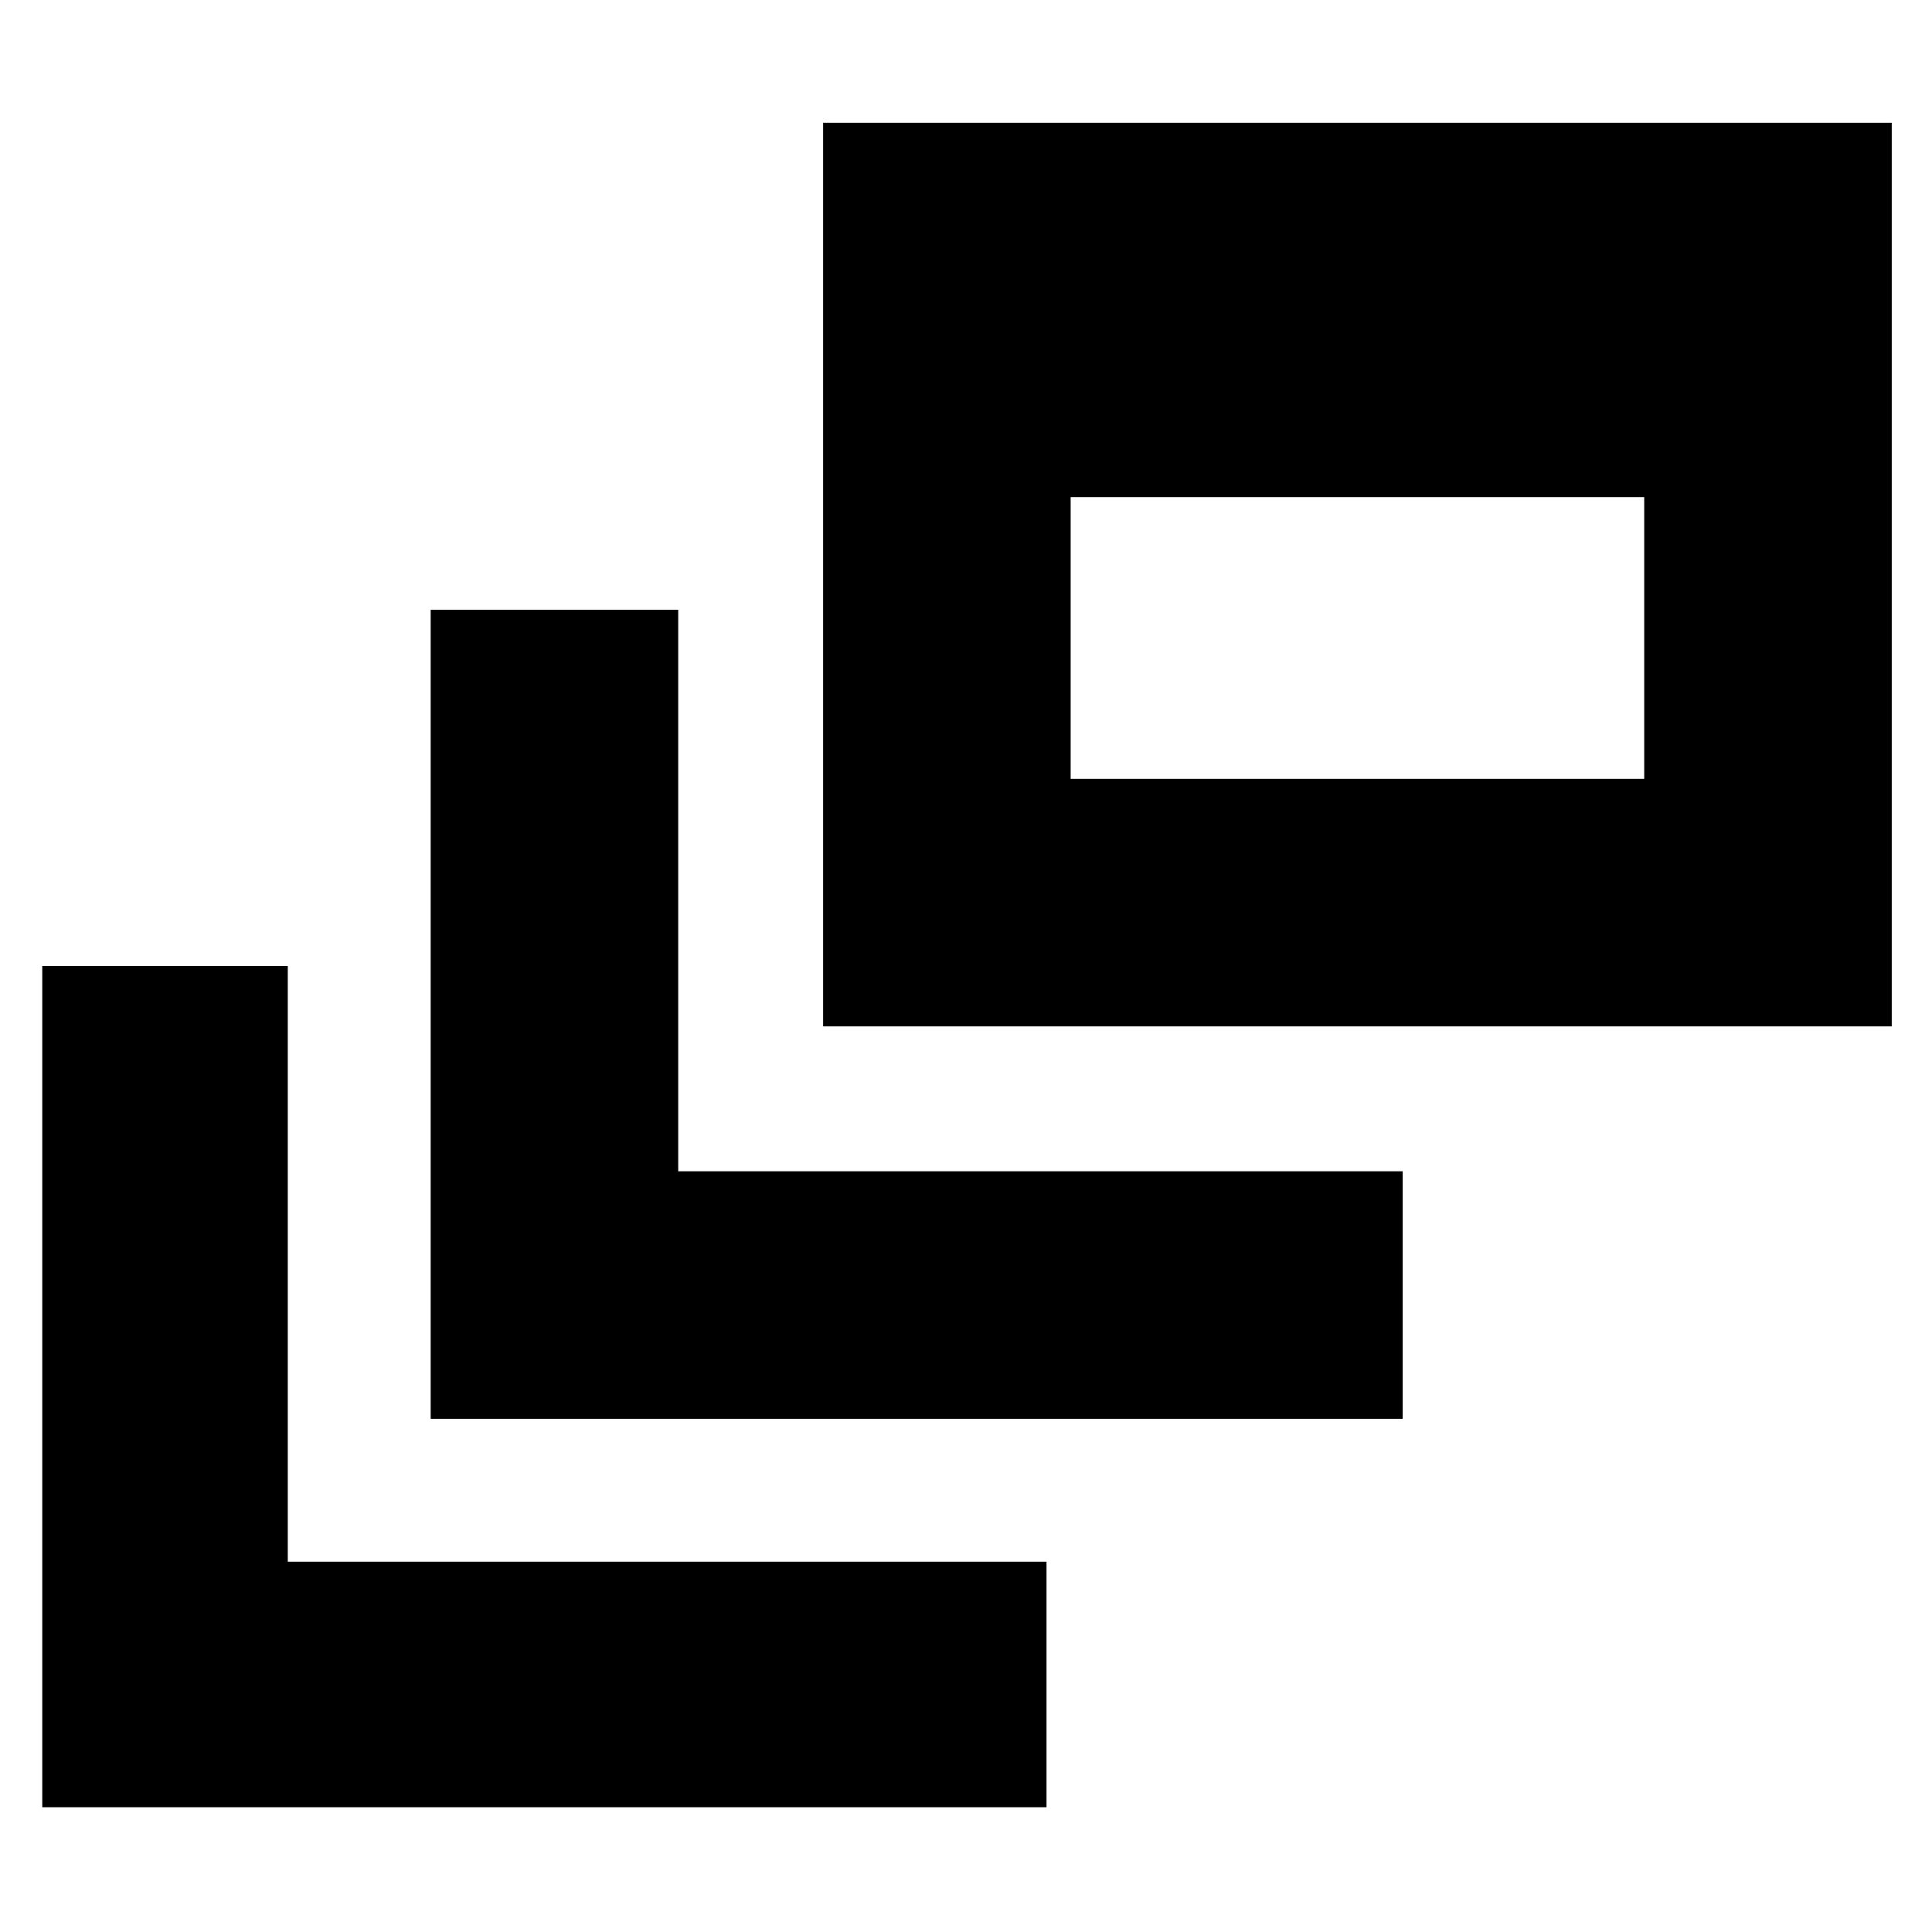 <svg xmlns="http://www.w3.org/2000/svg" height="24" width="24"><path d="M5.35 17.625V7.575H8.425V14.55H17.425V17.625ZM10.225 12.75V1.525H23.5V12.75ZM13.3 9.675H20.425V6.175H13.3ZM0.525 22.45V12H3.575V19.4H13V22.45Z"/></svg>